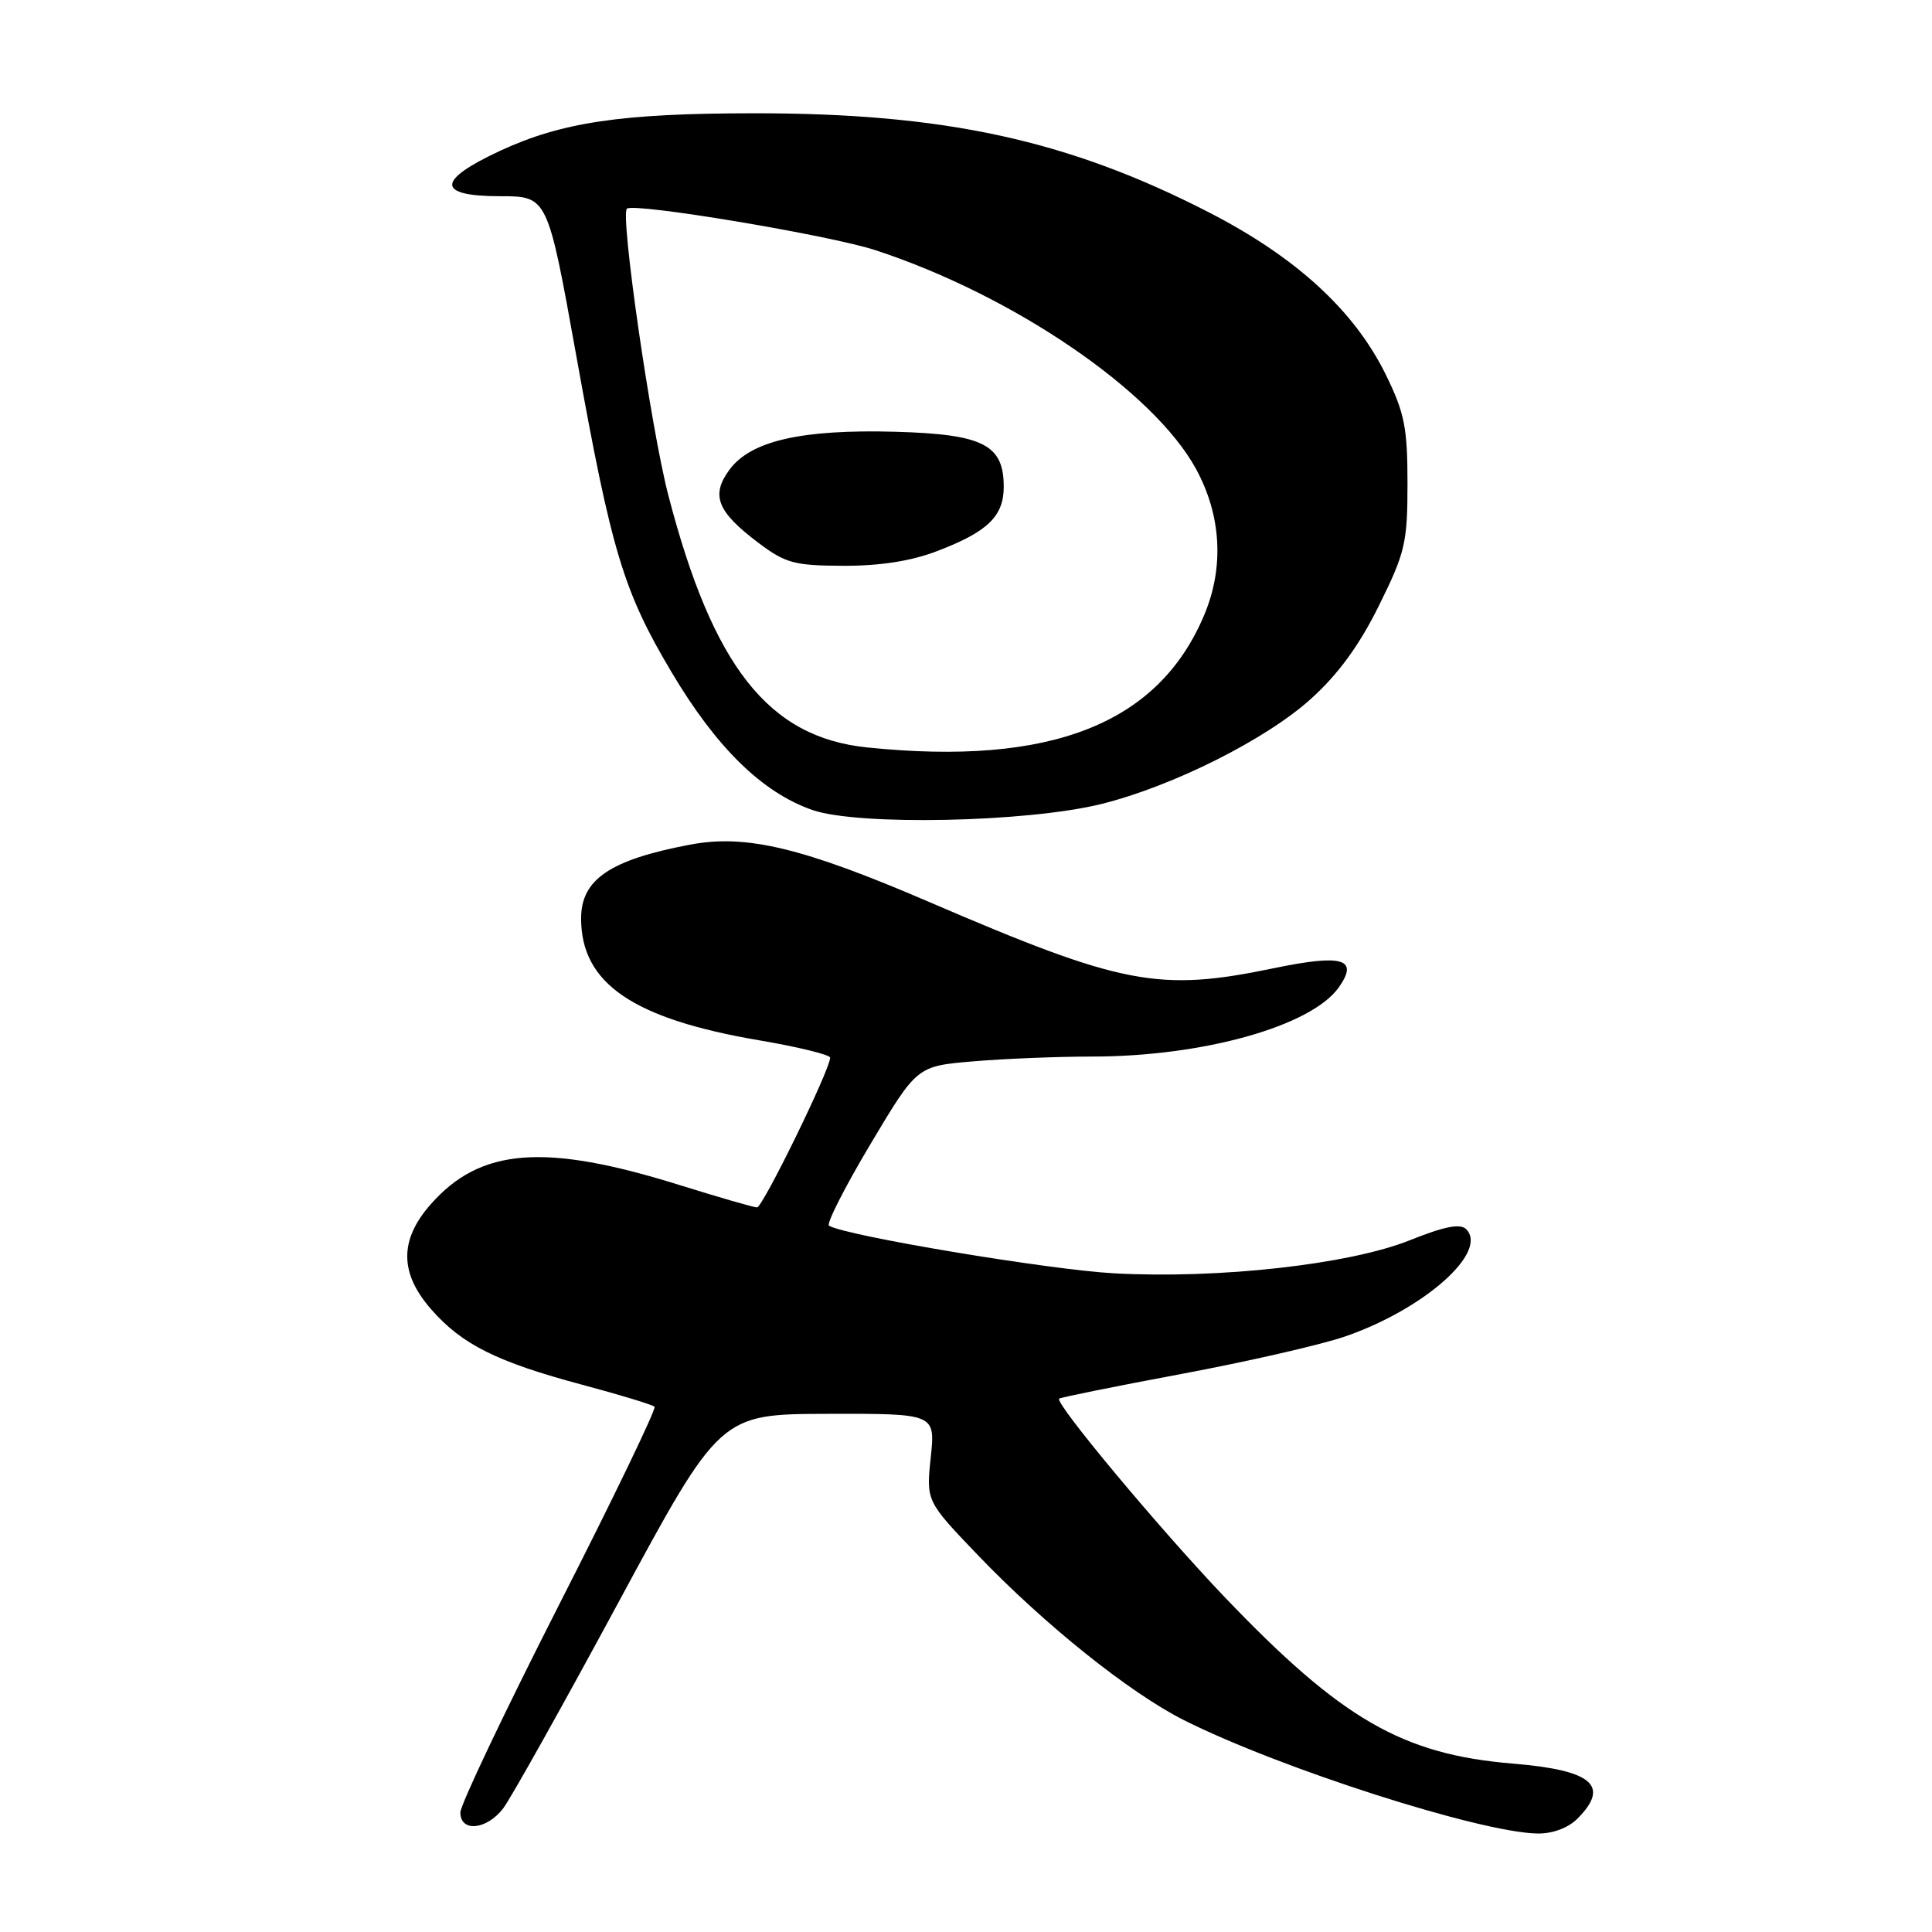 <?xml version="1.0" encoding="UTF-8" standalone="no"?>
<!DOCTYPE svg PUBLIC "-//W3C//DTD SVG 1.1//EN" "http://www.w3.org/Graphics/SVG/1.1/DTD/svg11.dtd" >
<svg xmlns="http://www.w3.org/2000/svg" xmlns:xlink="http://www.w3.org/1999/xlink" version="1.1" viewBox="0 0 256 256">
 <g >
 <path fill="currentColor"
d=" M 209.00 241.00 C 213.39 236.61 211.01 234.56 200.50 233.69 C 185.81 232.48 177.77 227.83 162.25 211.60 C 153.72 202.67 139.74 185.92 140.34 185.33 C 140.50 185.17 147.80 183.69 156.57 182.05 C 165.33 180.41 175.08 178.18 178.23 177.09 C 188.69 173.49 197.28 165.88 194.27 162.87 C 193.49 162.09 191.37 162.51 186.81 164.34 C 178.78 167.55 161.51 169.48 147.60 168.72 C 139.00 168.25 112.00 163.74 109.85 162.41 C 109.47 162.17 111.93 157.32 115.33 151.62 C 121.50 141.27 121.50 141.27 128.90 140.64 C 132.97 140.29 140.08 140.00 144.69 140.00 C 159.44 140.00 173.81 135.96 177.42 130.80 C 180.07 127.03 177.90 126.40 168.75 128.30 C 153.52 131.46 148.72 130.53 123.15 119.53 C 106.37 112.31 98.85 110.51 91.44 111.92 C 80.82 113.93 77.00 116.53 77.00 121.70 C 77.00 130.31 83.86 135.00 100.62 137.85 C 105.78 138.73 110.00 139.76 110.00 140.15 C 110.00 141.71 101.06 160.00 100.31 159.99 C 99.86 159.98 95.22 158.64 90.00 157.01 C 72.13 151.43 63.63 152.10 57.05 159.60 C 52.90 164.32 52.93 168.71 57.16 173.52 C 61.22 178.16 65.85 180.46 77.12 183.48 C 82.15 184.82 86.47 186.14 86.73 186.40 C 86.99 186.66 81.31 198.45 74.10 212.60 C 66.90 226.75 61.00 239.16 61.00 240.16 C 61.00 242.82 64.49 242.48 66.68 239.61 C 67.68 238.30 74.56 226.01 81.96 212.30 C 95.42 187.38 95.42 187.38 109.68 187.34 C 123.94 187.31 123.94 187.31 123.33 193.11 C 122.72 198.91 122.72 198.91 129.61 206.10 C 138.41 215.28 149.70 224.32 156.88 227.93 C 169.62 234.33 196.16 242.84 203.75 242.95 C 205.72 242.98 207.79 242.21 209.00 241.00 Z  M 145.91 106.54 C 155.36 104.20 167.79 97.97 173.73 92.58 C 177.33 89.33 180.15 85.46 182.73 80.22 C 186.20 73.21 186.50 71.92 186.50 64.05 C 186.50 56.66 186.11 54.71 183.63 49.65 C 179.45 41.14 171.75 34.08 160.15 28.12 C 141.52 18.55 125.16 14.99 99.87 15.01 C 82.36 15.02 74.43 16.19 66.25 19.99 C 57.80 23.92 57.81 26.00 66.28 26.00 C 72.56 26.00 72.56 26.00 76.37 47.19 C 81.04 73.16 82.60 78.32 88.98 89.06 C 94.93 99.08 101.01 105.02 107.65 107.33 C 113.71 109.43 136.06 108.97 145.91 106.54 Z  M 114.91 99.04 C 101.83 97.70 94.46 88.35 88.55 65.60 C 86.23 56.65 82.16 28.44 83.07 27.65 C 84.02 26.83 109.93 31.16 116.00 33.15 C 134.28 39.14 152.86 51.82 158.48 62.14 C 161.83 68.29 162.22 75.13 159.59 81.43 C 153.54 95.91 139.27 101.54 114.91 99.04 Z  M 124.10 73.05 C 130.85 70.49 133.00 68.42 133.00 64.50 C 133.00 58.92 130.29 57.54 118.65 57.21 C 106.26 56.87 99.51 58.40 96.68 62.21 C 94.15 65.62 95.01 67.80 100.50 71.93 C 104.08 74.63 105.27 74.95 111.74 74.97 C 116.55 74.99 120.70 74.35 124.10 73.05 Z "/>
</g>
</svg>